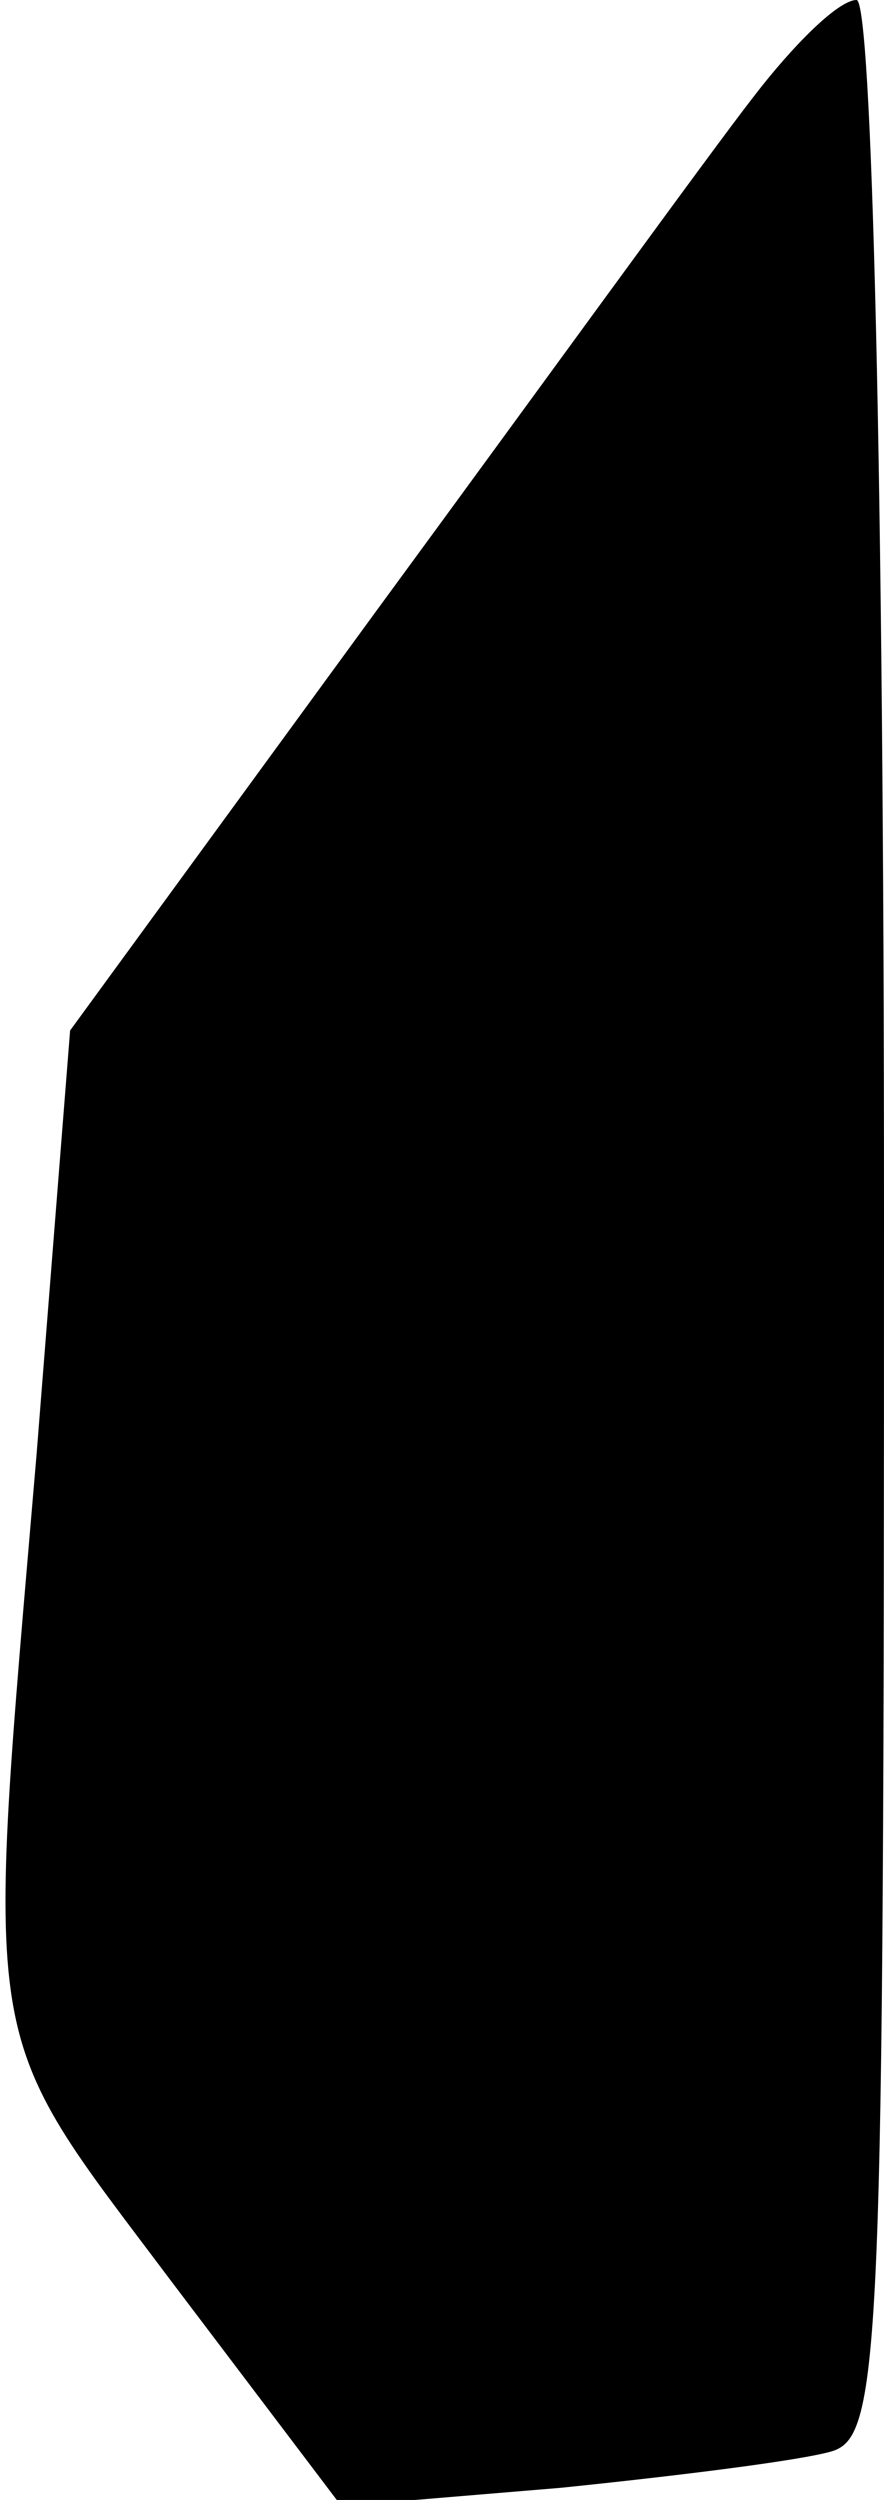 <?xml version="1.0" standalone="no"?>
<!DOCTYPE svg PUBLIC "-//W3C//DTD SVG 20010904//EN"
 "http://www.w3.org/TR/2001/REC-SVG-20010904/DTD/svg10.dtd">
<svg version="1.0" xmlns="http://www.w3.org/2000/svg"
 width="29pt" height="82pt" viewBox="0 0 29 82"
 preserveAspectRatio="xMidYMid meet">
<g transform="translate(0,82) scale(0.1,-0.1)"
fill="#000000" stroke="none">
<path fill="#000000" stroke="none" d="M247 788 c-14 -18 -69 -94 -124 -169
l-100 -137 -11 -139 c-17 -200 -19 -187 44 -271 l56 -74 72 6 c39 4 79 9 89
12 16 5 17 33 17 405 0 245 -4 399 -9 399 -6 0 -21 -15 -34 -32z"/>
</g>
</svg>
